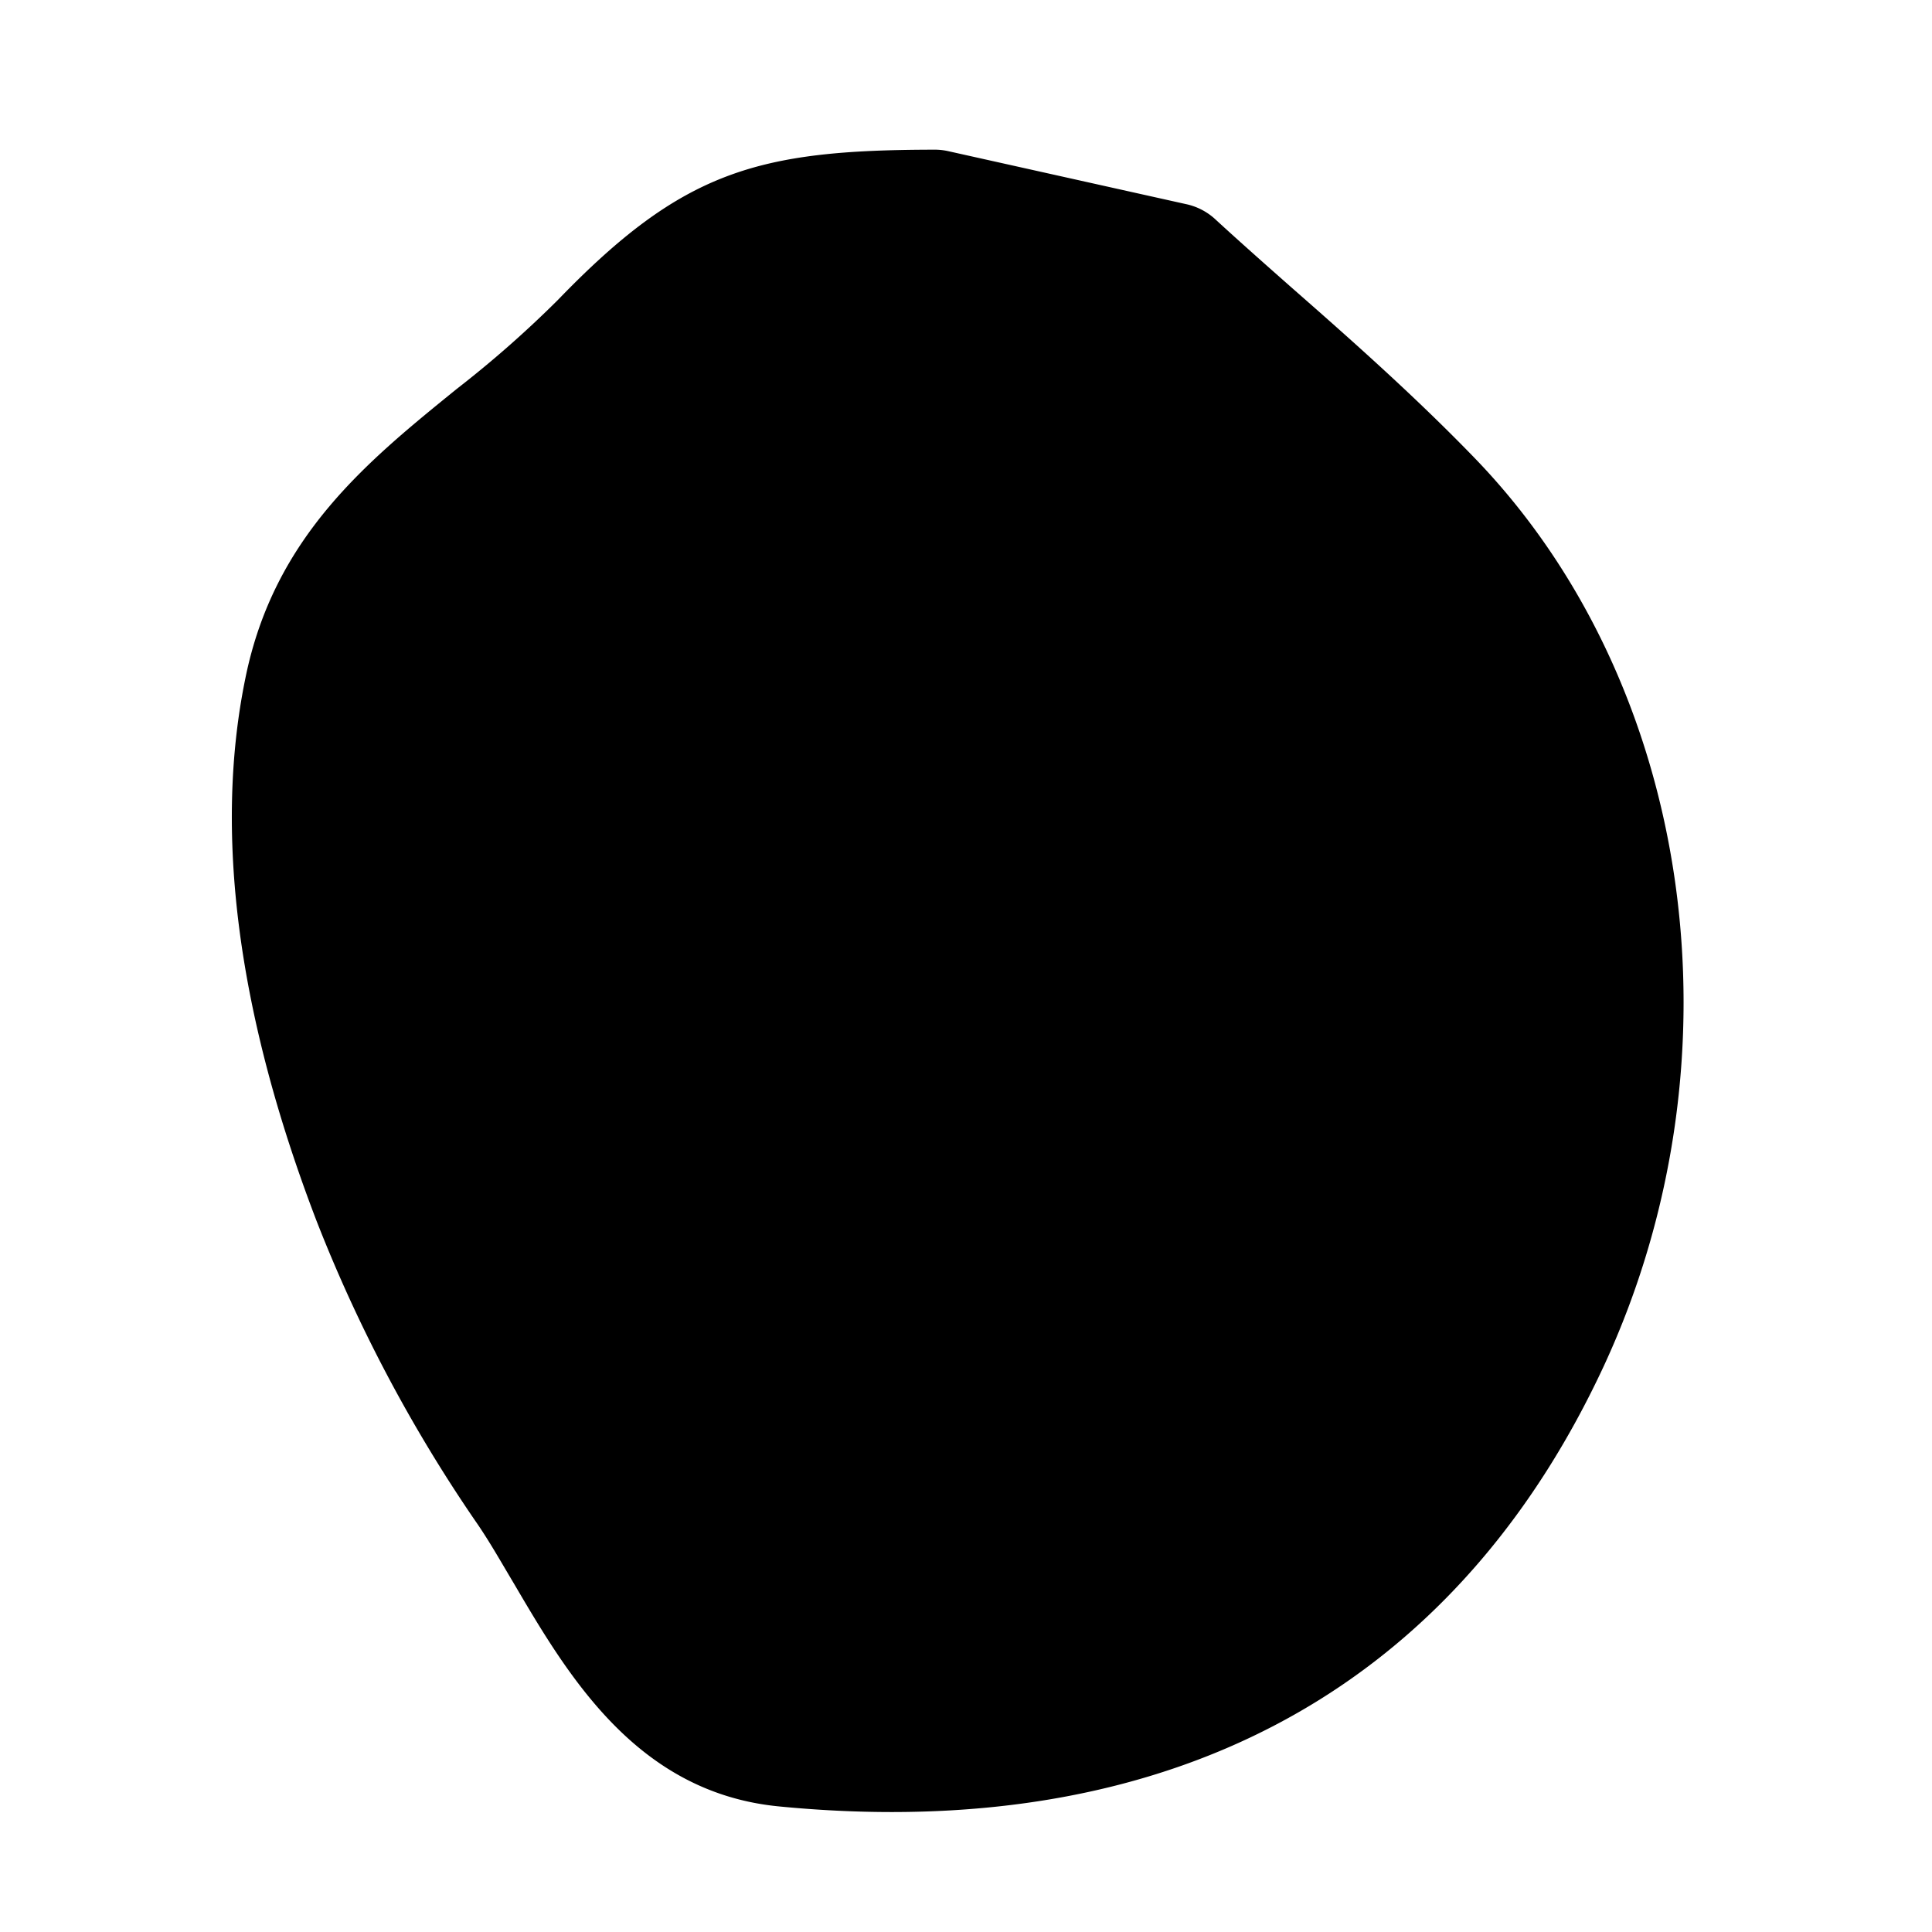 <svg id="Layer_1" data-name="Layer 1" xmlns="http://www.w3.org/2000/svg" viewBox="0 0 141.73 141.73"><title>2</title><path d="M108.11,33.53C103.72,29,99.1,24.91,94.64,21c-1.89-1.67-3.72-3.29-5.45-4.88A4.57,4.57,0,0,0,87.12,15l-17.6-3.92a4.5,4.5,0,0,0-1-.1C55.6,11,50.1,12.5,40.93,22a80.18,80.18,0,0,1-7.41,6.52C26.92,33.87,20.1,39.38,18,49.76c-2.32,11.31-.57,24.7,5.22,39.8a109.22,109.22,0,0,0,11.64,22c1,1.43,1.88,3,2.86,4.64,4,6.82,9.05,15.32,19.45,16.32q4.23.41,8.25.41c24.25,0,42.22-11.2,52.23-32.71C128.16,77.57,124.25,50.16,108.11,33.53Z"/></svg>
